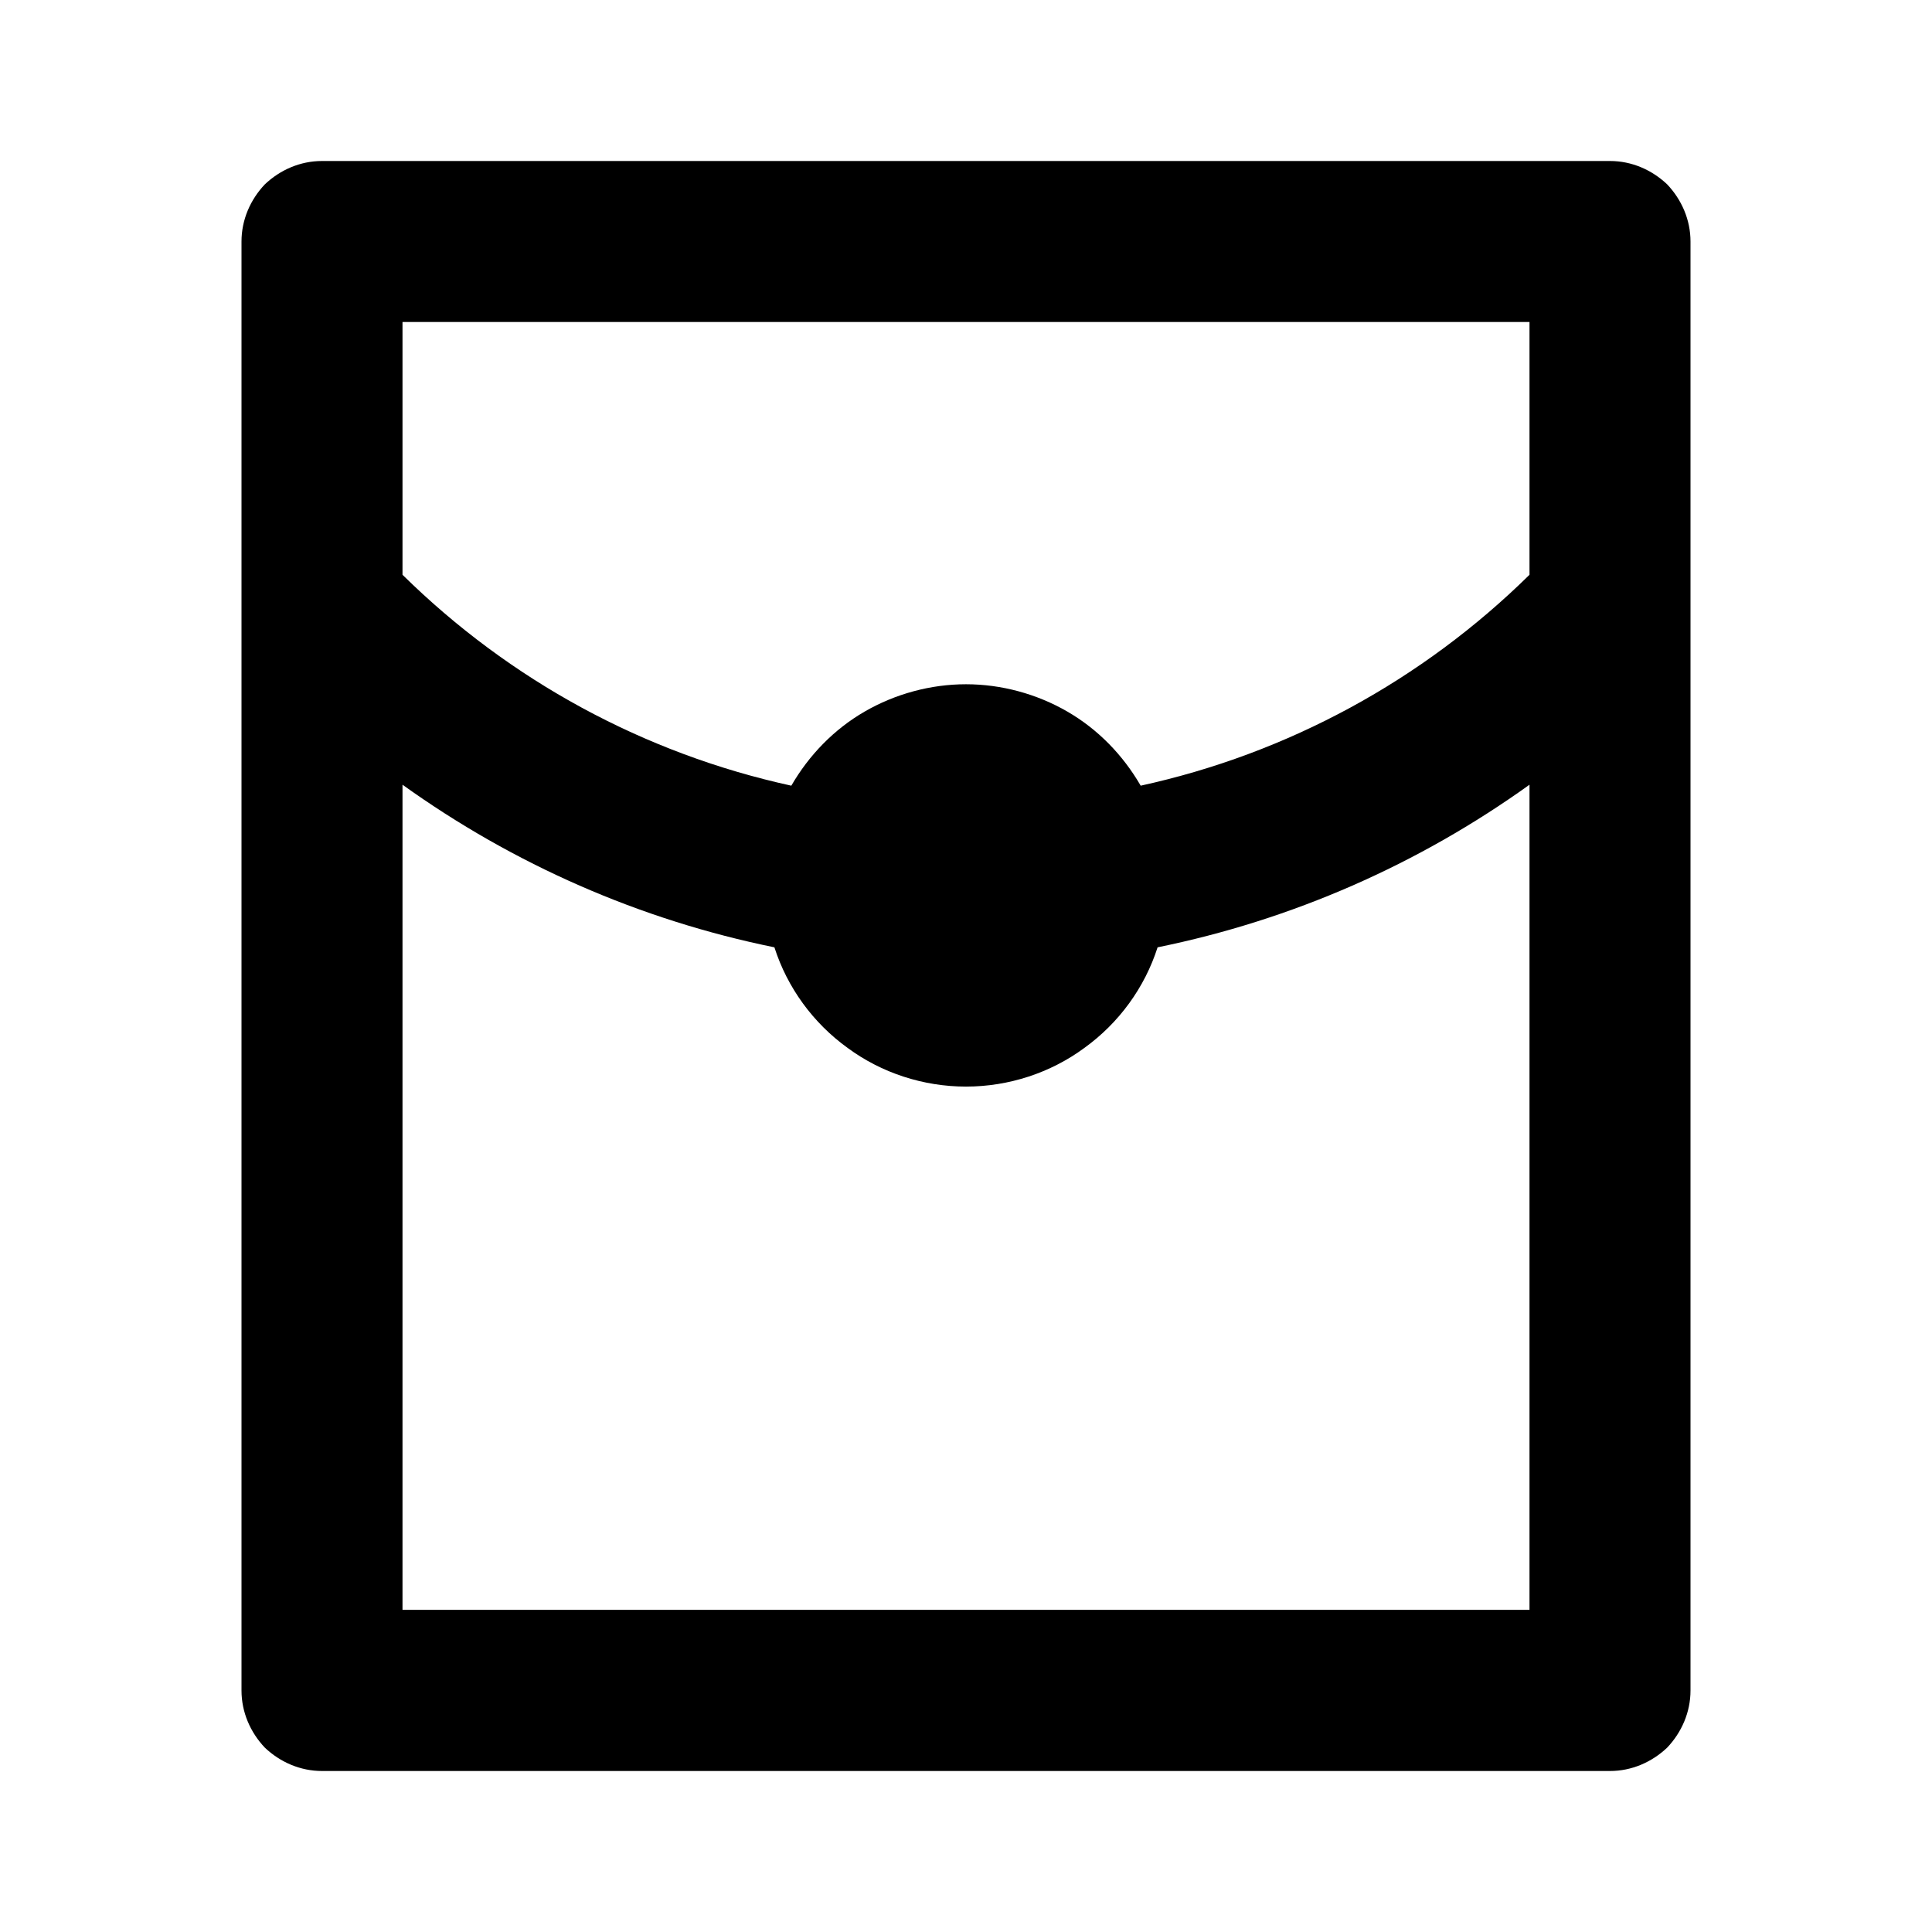 <svg xmlns="http://www.w3.org/2000/svg" xmlns:xlink="http://www.w3.org/1999/xlink" viewBox="0 0 24 24" fill="none"><defs><rect id="path_0" x="0" y="0" width="24" height="24" /></defs><g opacity="1" transform="translate(0 0)  rotate(0 12 12)"><mask id="bg-mask-0" fill="white"><use xlink:href="#path_0"></use></mask><g mask="url(#bg-mask-0)" ><path id="分组 1" fill-rule="evenodd" style="fill:#000000" transform="translate(3 2)  rotate(0 9 10)" opacity="1" d="M16 5.14L16 2L2 2L2 5.14C3.33 6.45 5 7.36 6.83 7.76C7.05 7.38 7.36 7.06 7.74 6.84C8.12 6.62 8.56 6.5 9 6.5C9.44 6.5 9.88 6.62 10.26 6.84C10.64 7.06 10.95 7.38 11.17 7.76C13 7.36 14.67 6.45 16 5.14Z M10.47 11.018C10.05 11.328 9.53 11.498 9 11.498C8.47 11.498 7.95 11.328 7.53 11.018C7.1 10.708 6.78 10.268 6.62 9.768C4.95 9.428 3.38 8.738 2 7.748L2 17.998L16 17.998L16 7.748C14.62 8.738 13.05 9.428 11.38 9.768L11.38 9.768C11.22 10.268 10.9 10.708 10.47 11.018Z M17.71 0.29C17.52 0.11 17.27 0 17 0L1 0C0.73 0 0.48 0.11 0.29 0.29C0.11 0.48 0 0.73 0 1L0 19C0 19.27 0.11 19.52 0.29 19.71C0.48 19.89 0.73 20 1 20L17 20C17.27 20 17.52 19.89 17.71 19.71C17.89 19.52 18 19.27 18 19L18 1C18 0.73 17.89 0.48 17.71 0.29Z " /></g></g></svg>